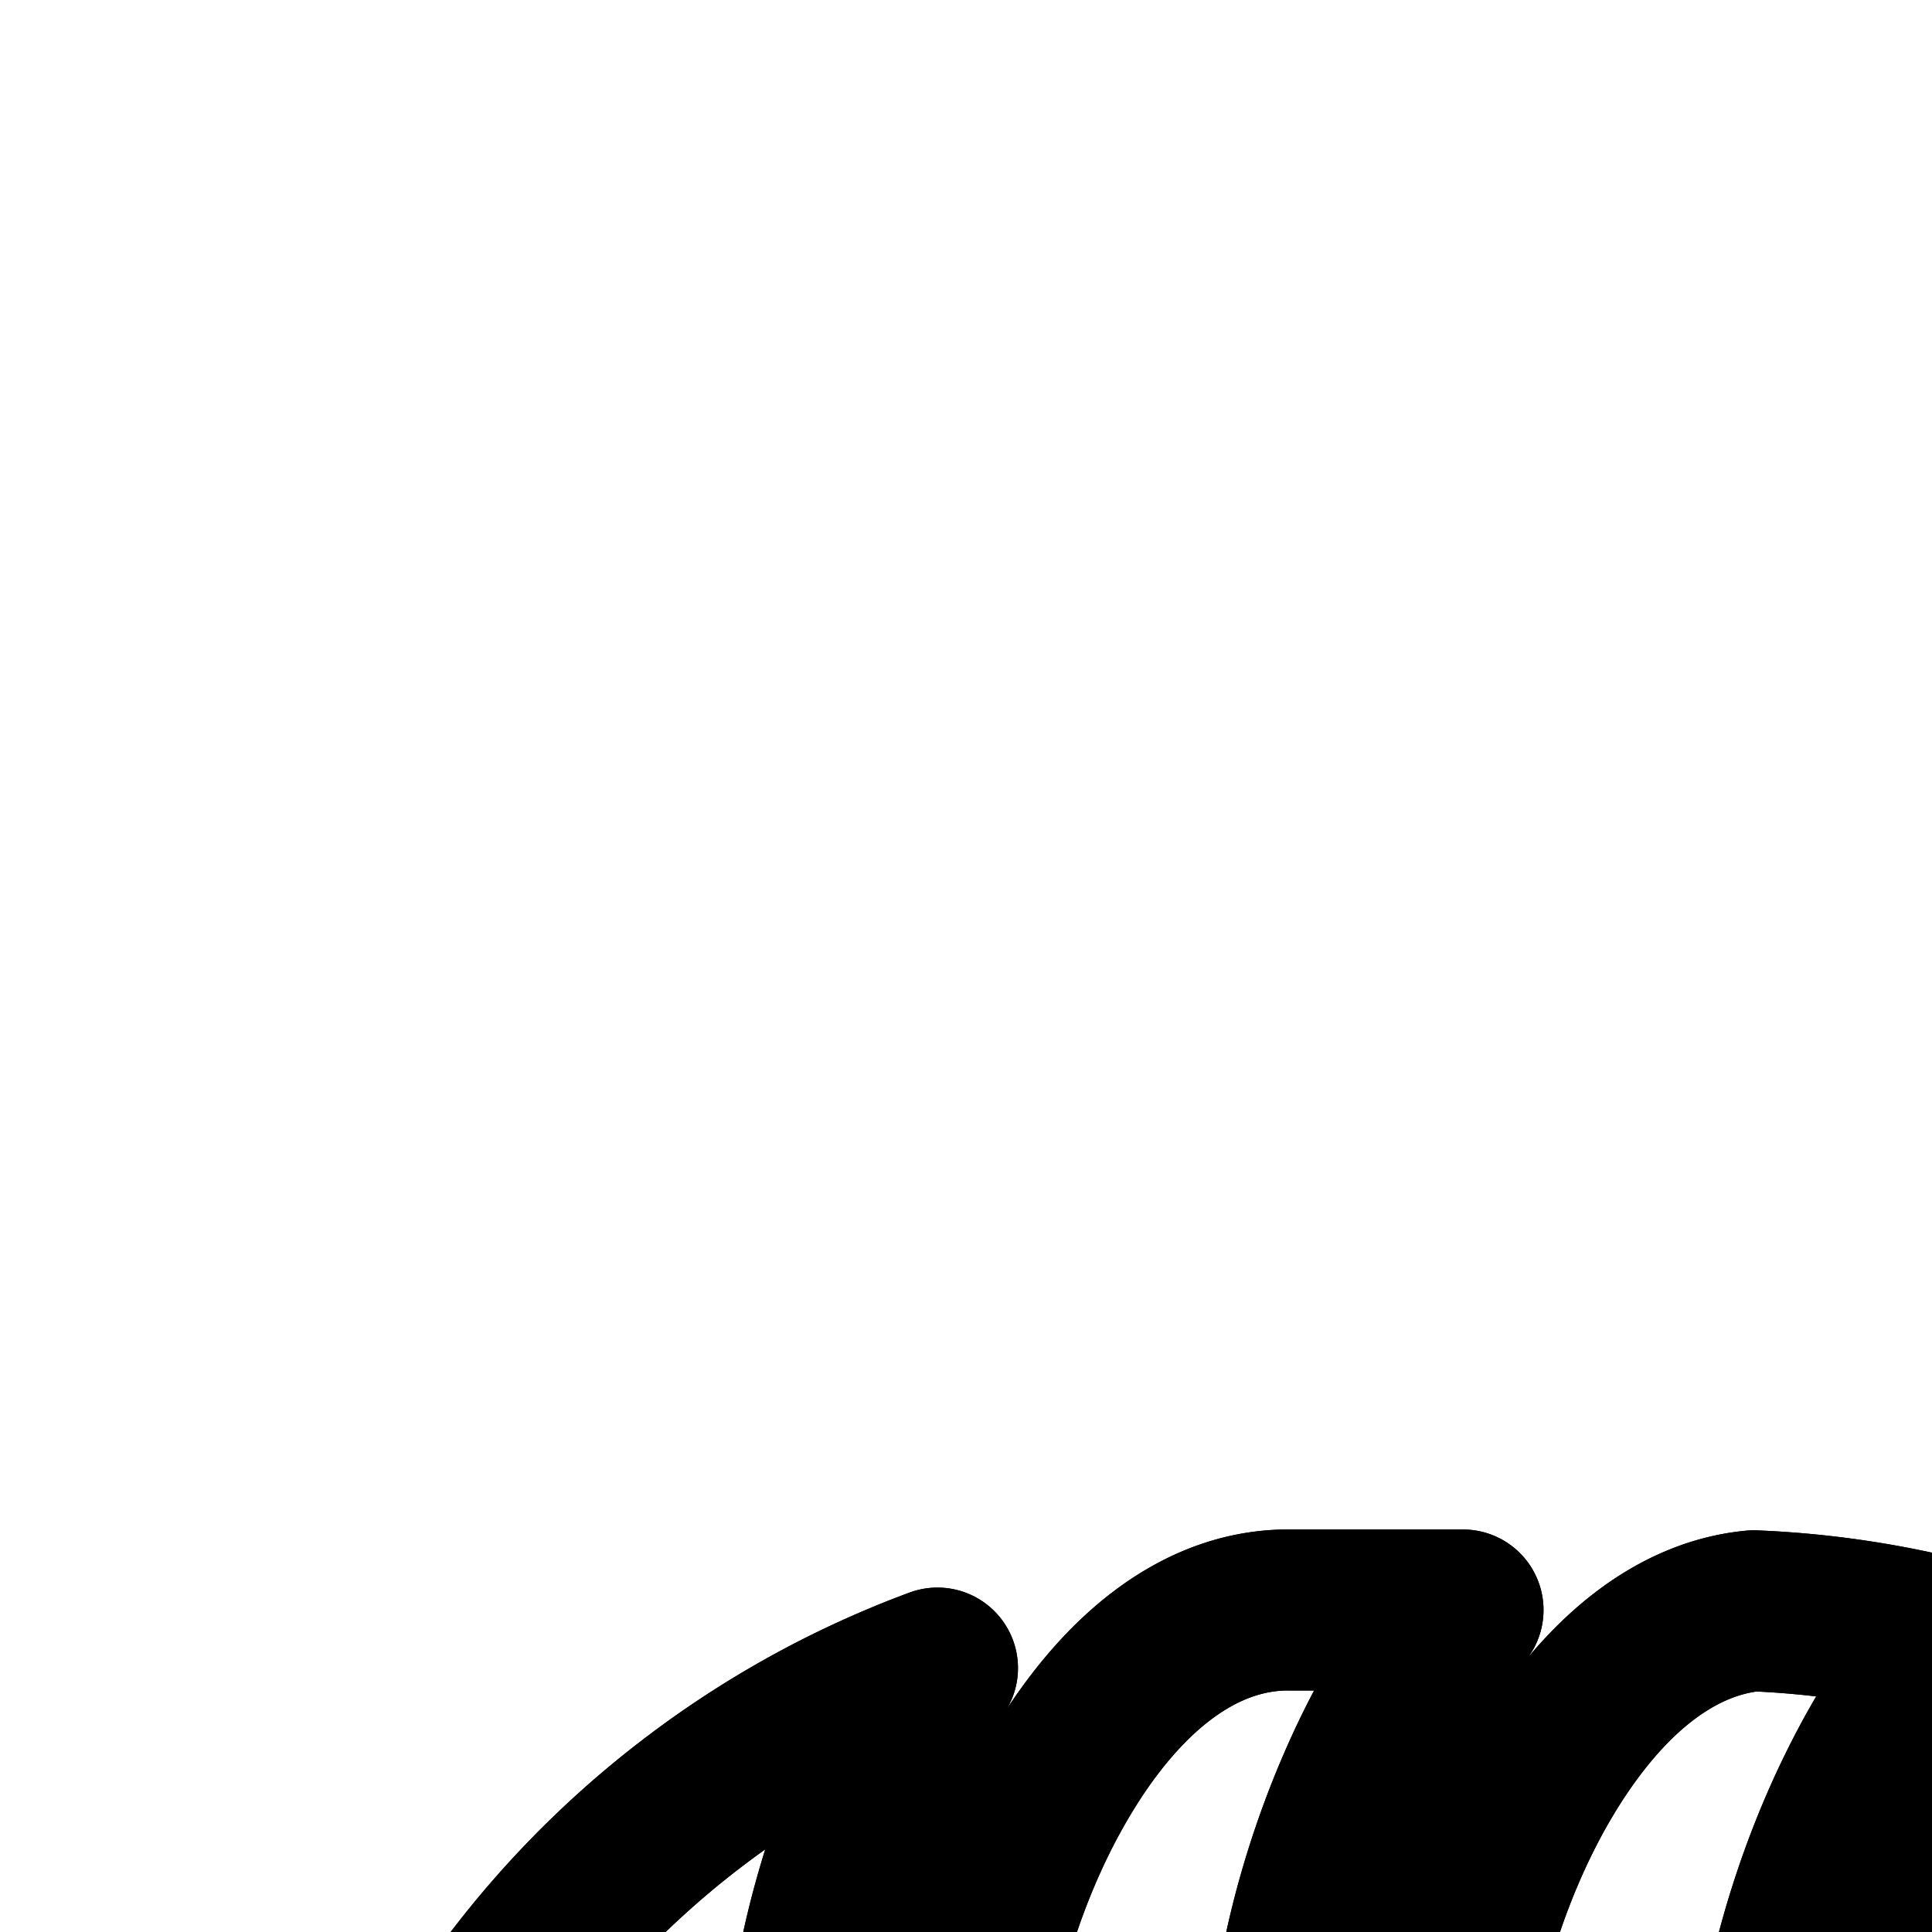 <svg
  xmlns="http://www.w3.org/2000/svg"
  width="24"
  height="24"
  viewBox="0 0 24 24"
  fill="none"
  stroke="currentColor"
  stroke-width="2"
  stroke-linecap="round"
  stroke-linejoin="round"
>
  <path
    fill-rule="evenodd"
    d="M35 10a1 1 0 0 1 1 1v14a1 1 0 1 1-2 0V11a1 1 0 0 1 1-1"
    clip-rule="evenodd"
  />
  <path
    fill-rule="evenodd"
    d="M43 10a1 1 0 0 1 1 1v14a1 1 0 1 1-2 0V11a1 1 0 0 1 1-1"
    clip-rule="evenodd"
  />
  <path
    fill-rule="evenodd"
    d="M39 10a1 1 0 0 1 1 1v14a1 1 0 1 1-2 0V11a1 1 0 0 1 1-1"
    clip-rule="evenodd"
  />
  <path
    fill-rule="evenodd"
    d="M39 22a1 1 0 0 1 1 1v14a1 1 0 1 1-2 0V23a1 1 0 0 1 1-1"
    clip-rule="evenodd"
  />
  <path
    fill-rule="evenodd"
    d="M34 11v5.528a4 4 0 0 0 2.211 3.578L40 22v-5.528a4 4 0 0 0-2.211-3.578zm2 3.236v2.292a2 2 0 0 0 1.106 1.789l.894.447v-2.292a2 2 0 0 0-1.106-1.789z"
    clip-rule="evenodd"
  />
  <path
    fill-rule="evenodd"
    d="M34 17v5.528a4 4 0 0 0 2.211 3.578L40 28v-5.528a4 4 0 0 0-2.211-3.578zm2 3.236v2.292a2 2 0 0 0 1.106 1.789l.894.447v-2.292a2 2 0 0 0-1.106-1.789z"
    clip-rule="evenodd"
  />
  <path
    fill-rule="evenodd"
    d="M34 23v5.528a4 4 0 0 0 2.211 3.578L40 34v-5.528a4 4 0 0 0-2.211-3.578zm2 3.236v2.292a2 2 0 0 0 1.106 1.789l.894.447v-2.292a2 2 0 0 0-1.106-1.789z"
    clip-rule="evenodd"
  />
  <path
    fill-rule="evenodd"
    d="M44 11v5.528a4 4 0 0 1-2.211 3.578L38 22v-5.528a4 4 0 0 1 2.211-3.578zm-2 3.236v2.292a2 2 0 0 1-1.106 1.789l-.894.447v-2.292a2 2 0 0 1 1.106-1.789z"
    clip-rule="evenodd"
  />
  <path
    fill-rule="evenodd"
    d="M44 17v5.528a4 4 0 0 1-2.211 3.578L38 28v-5.528a4 4 0 0 1 2.211-3.578zm-2 3.236v2.292a2 2 0 0 1-1.106 1.789l-.894.447v-2.292a2 2 0 0 1 1.106-1.789z"
    clip-rule="evenodd"
  />
  <path
    fill-rule="evenodd"
    d="M44 23v5.528a4 4 0 0 1-2.211 3.578L38 34v-5.528a4 4 0 0 1 2.211-3.578zm-2 3.236v2.292a2 2 0 0 1-1.106 1.789l-.894.447v-2.292a2 2 0 0 1 1.106-1.789z"
    clip-rule="evenodd"
  />
  <path
    fill-rule="evenodd"
    d="M24.273 20.381a11.7 11.7 0 0 0-2.486-.371c-.996.093-1.902.837-2.626 2.061C18.396 23.366 18 24.942 18 26a1 1 0 1 1-2 0c0-1.44.504-3.365 1.44-4.946.213-.361.457-.718.734-1.054H16c-1.08 0-2.064.76-2.84 2.072C12.397 23.365 12 24.94 12 26a1 1 0 1 1-2 0c0-1.44.504-3.365 1.44-4.946q.098-.168.205-.332C7.182 22.37 4 26.664 4 31.7a6.3 6.3 0 0 0 6.3 6.3h16.4a6.3 6.3 0 0 0 6.3-6.3c0-4.656-2.72-8.676-6.657-10.56-.63.514-1.18 1.306-1.597 2.237-.5 1.113-.746 2.289-.746 3.123a1 1 0 1 1-2 0c0-1.16.325-2.613.92-3.941.34-.758.788-1.521 1.353-2.178"
    clip-rule="evenodd"
  />
  <path
    fill-rule="evenodd"
    d="M25.635 21.874a7.2 7.2 0 0 0-.913 1.555C24.24 24.527 24 25.679 24 26.5a1 1 0 1 1-2 0c0-1.16.325-2.613.92-3.941q.088-.195.186-.392a9 9 0 0 1 1.167-1.786 11.7 11.7 0 0 0-2.486-.371c-.716.067-1.385.47-1.973 1.145l-.098.116a6.4 6.4 0 0 0-.551.794l-.004.006C18.396 23.366 18 24.942 18 26a1 1 0 1 1-2 0c0-1.163.329-2.642.947-4a10 10 0 0 1 .505-.968A8 8 0 0 1 18.174 20H16a2 2 0 0 0-.27.016c-.882.105-1.692.721-2.364 1.728a8 8 0 0 0-.205.328C12.396 23.365 12 24.94 12 26a1 1 0 1 1-2 0c0-.715.124-1.55.364-2.402a10.8 10.8 0 0 1 1.075-2.544l.022-.037q.08-.135.165-.266l.02-.03q-.234.086-.461.182c-.907.38-1.755.87-2.529 1.454A11.68 11.68 0 0 0 4 31.7a6.3 6.3 0 0 0 6.3 6.3h16.4a6.3 6.3 0 0 0 6.3-6.3c0-4.656-2.72-8.676-6.657-10.56a4.6 4.6 0 0 0-.709.734m1.175 1.841a6 6 0 0 0-.24.48c-.401.898-.57 1.795-.57 2.305a3 3 0 1 1-6 0c0-.432.034-.885.1-1.349-.067.326-.1.62-.1.849a3 3 0 1 1-6 0 3 3 0 1 1-6 0q0-.1.002-.203A9.66 9.66 0 0 0 6 31.7a4.3 4.3 0 0 0 4.3 4.3h16.4a4.3 4.3 0 0 0 4.3-4.3 9.69 9.69 0 0 0-4.19-7.985"
    clip-rule="evenodd"
  />
</svg>
